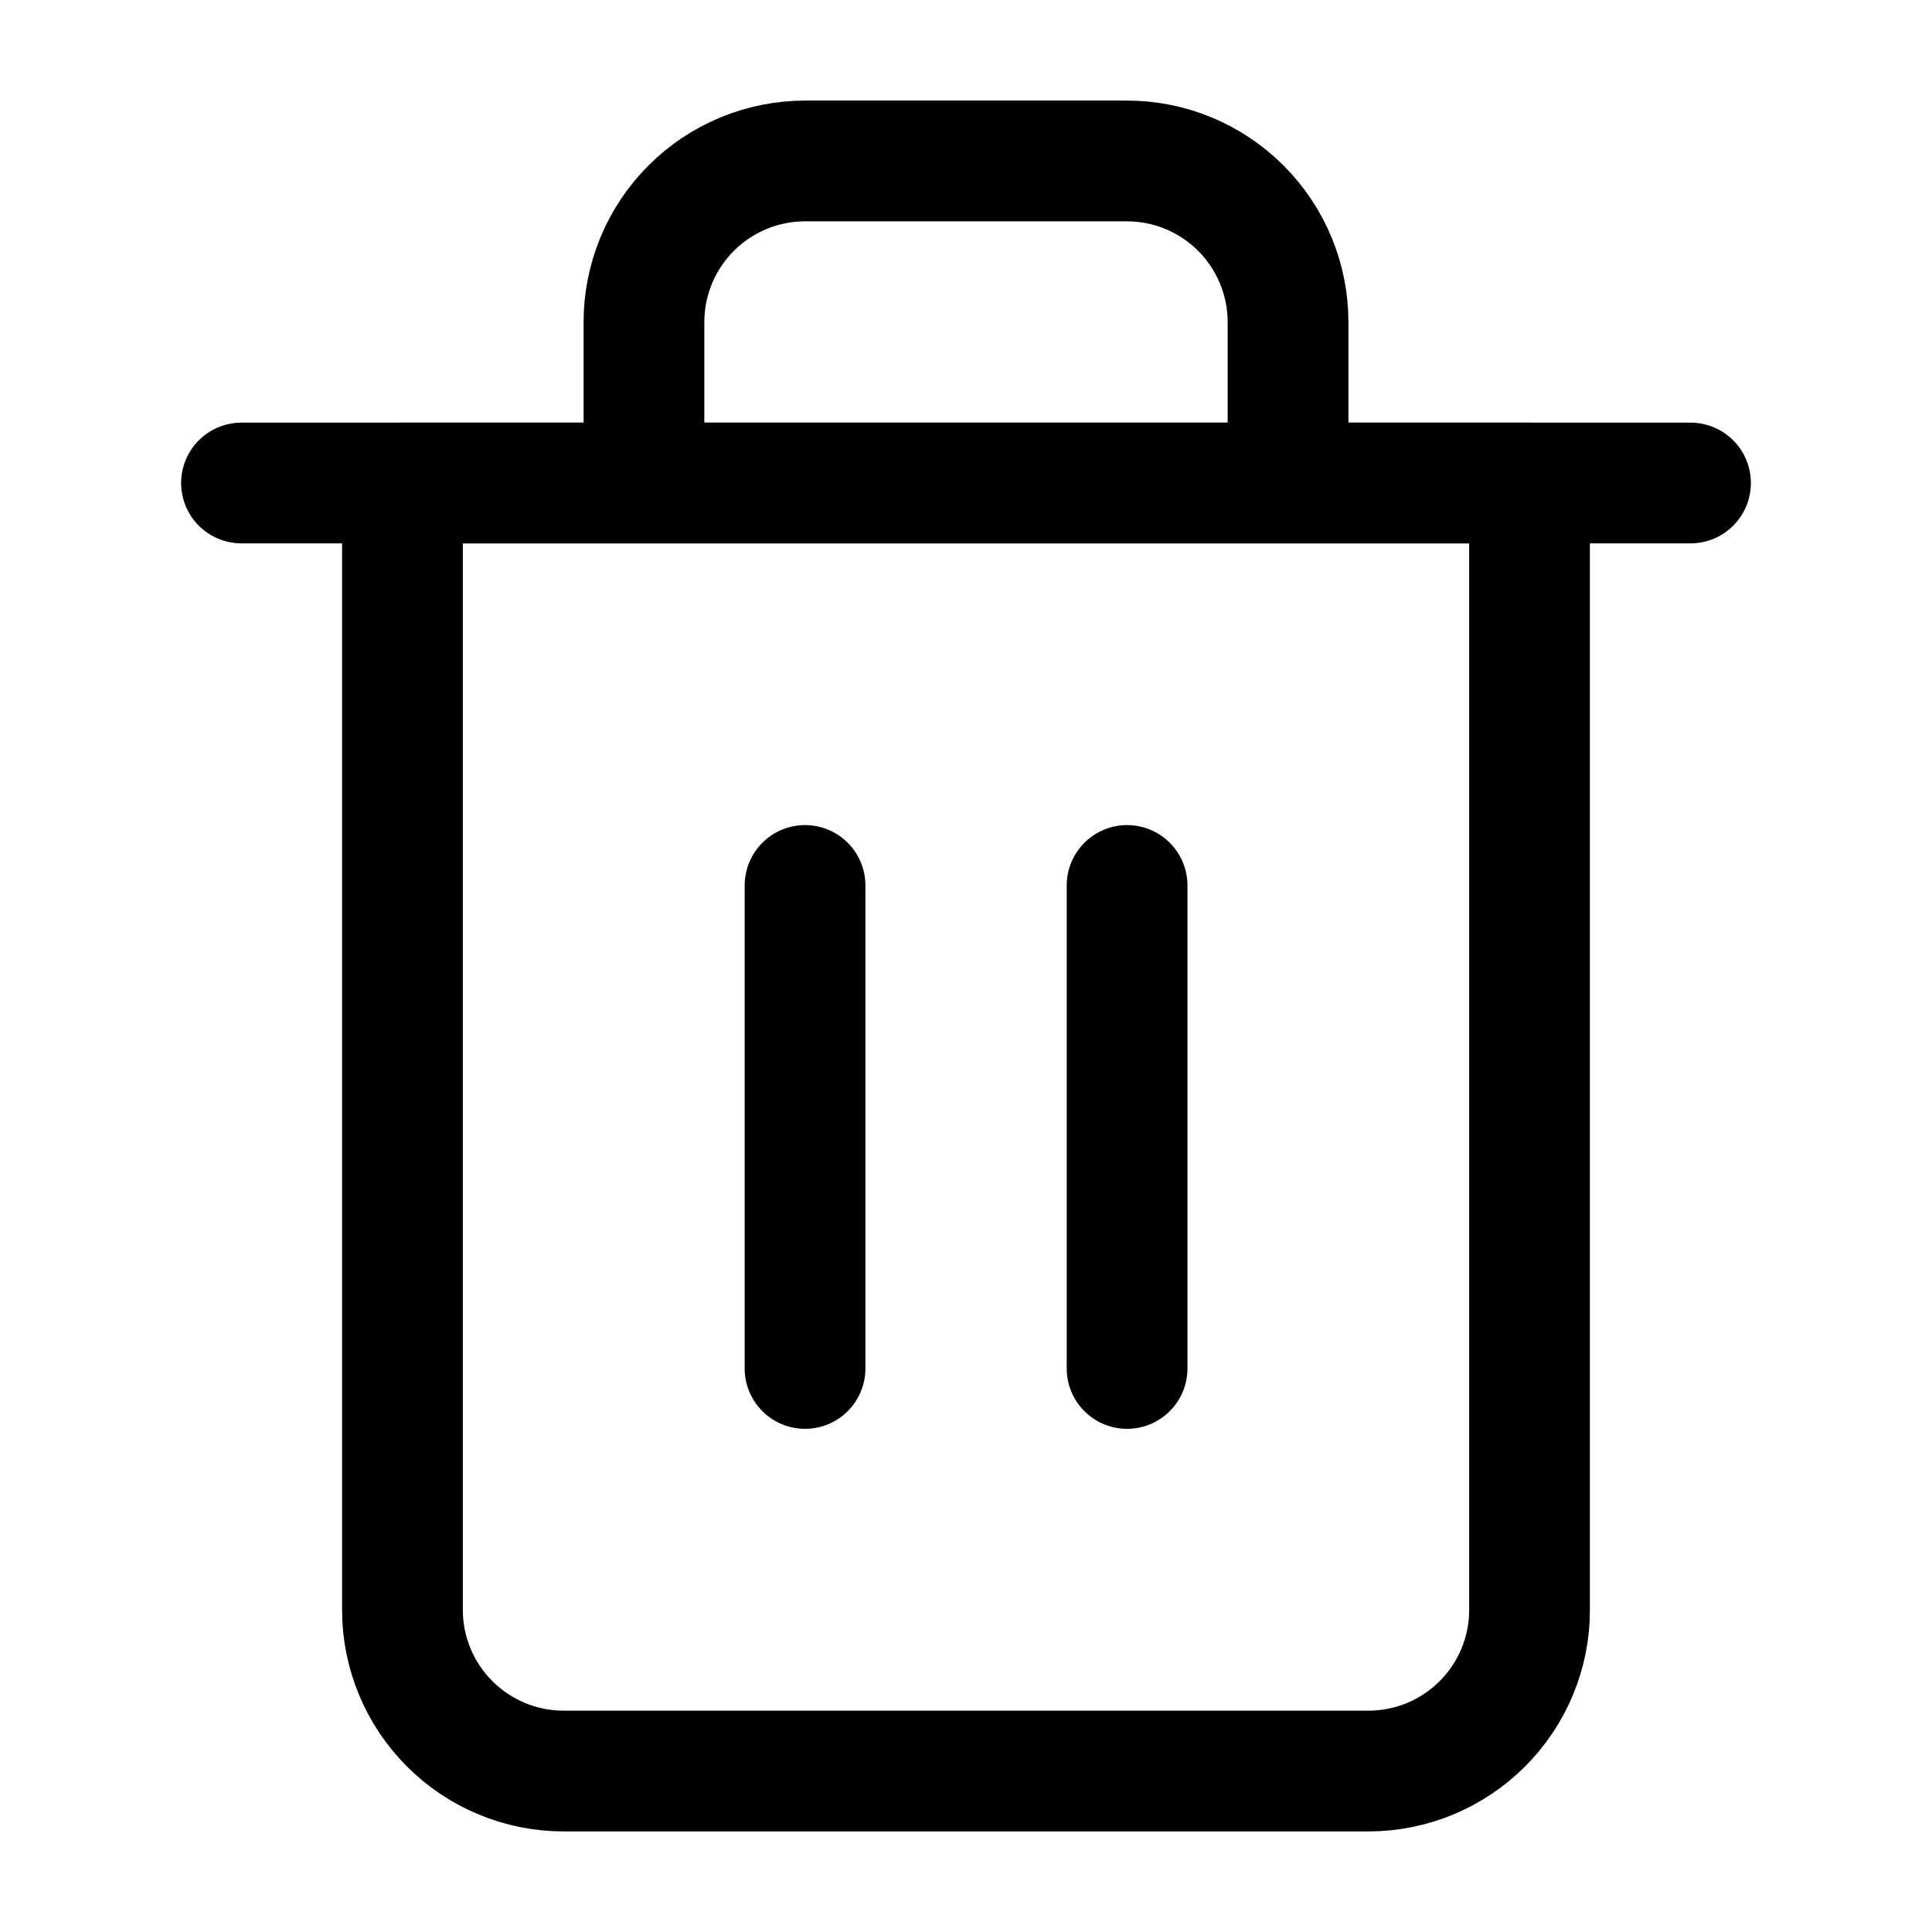 <?xml version="1.0" encoding="utf-8"?>
<!-- Generator: Adobe Illustrator 16.0.0, SVG Export Plug-In . SVG Version: 6.00 Build 0)  -->
<!DOCTYPE svg PUBLIC "-//W3C//DTD SVG 1.1//EN" "http://www.w3.org/Graphics/SVG/1.1/DTD/svg11.dtd">
<svg version="1.1" id="Calque_1" xmlns="http://www.w3.org/2000/svg" xmlns:xlink="http://www.w3.org/1999/xlink" x="0px" y="0px"
	 width="16px" height="16px" viewBox="0 0 16 16" enable-background="new 0 0 16 16" xml:space="preserve">
<path fill="none" stroke="#000000" stroke-linecap="round" stroke-linejoin="round" d="M2,4h12"/>
<path fill="none" stroke="#000000" stroke-linecap="round" stroke-linejoin="round" d="M5.333,4V2.667
	c0-0.354,0.141-0.693,0.391-0.943s0.589-0.391,0.943-0.391h2.667c0.354,0,0.692,0.141,0.942,0.391s0.391,0.589,0.391,0.943V4
	 M12.667,4v9.334c0,0.354-0.141,0.692-0.391,0.942s-0.589,0.391-0.942,0.391H4.667c-0.354,0-0.693-0.141-0.943-0.391
	s-0.391-0.589-0.391-0.942V4H12.667z"/>
<path fill="none" stroke="#000000" stroke-linecap="round" stroke-linejoin="round" d="M6.667,7.333v4"/>
<path fill="none" stroke="#000000" stroke-linecap="round" stroke-linejoin="round" d="M9.334,7.333v4"/>
</svg>
